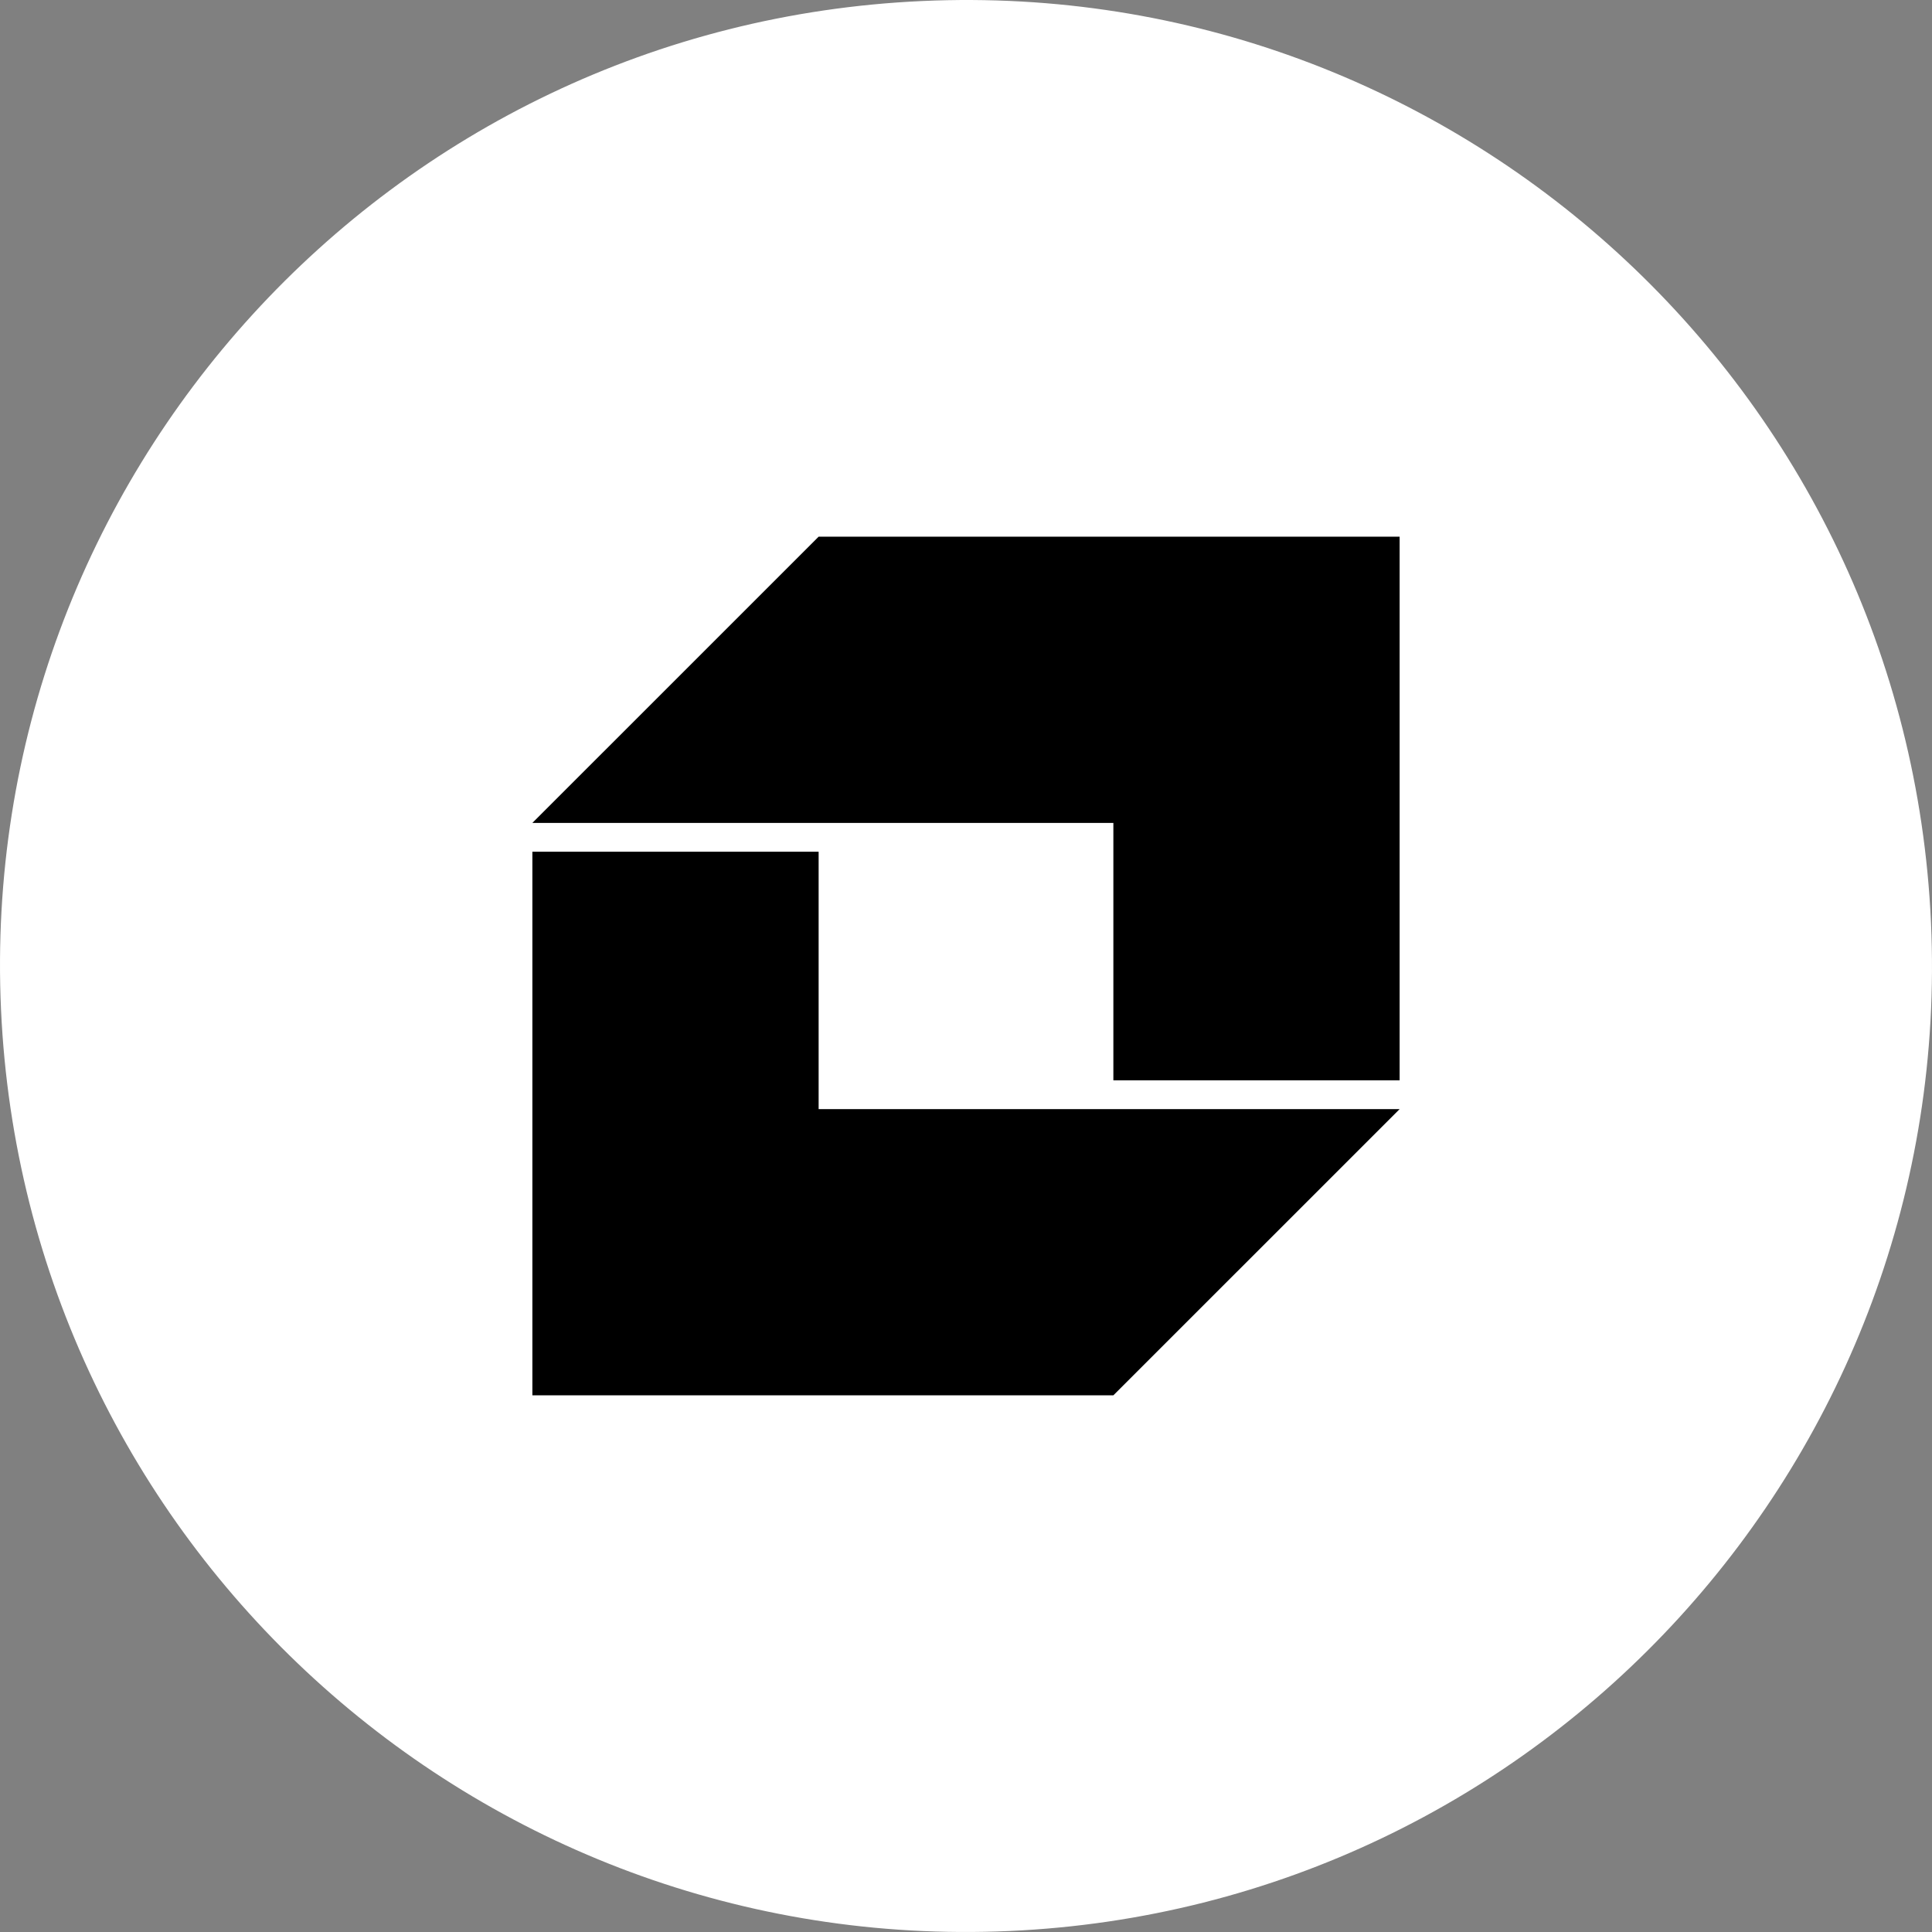 <svg id="레이어_1" data-name="레이어 1" xmlns="http://www.w3.org/2000/svg" viewBox="0 0 1080 1080"><rect x="0" y="0" width="1080" height="1080" fill="#808080" stroke="none"/><defs><style>.cls-1{fill:#fff;}</style></defs><path class="cls-1" d="M515.53.57C217.64,14-13,266.4.57,564.37s265.93,528.47,563.86,515.07,528.53-266,515-563.89S813.54-13,515.53.57Z"/><polygon points="782.4 300 457.62 300 297.6 460.01 457.62 460.01 622.38 460.01 622.38 603.9 782.4 603.9 782.4 460.01 782.4 300"/><polygon points="297.6 780 622.38 780 782.4 620 622.38 620 457.62 620 457.62 476.11 297.6 476.11 297.6 620 297.6 780"/></svg>